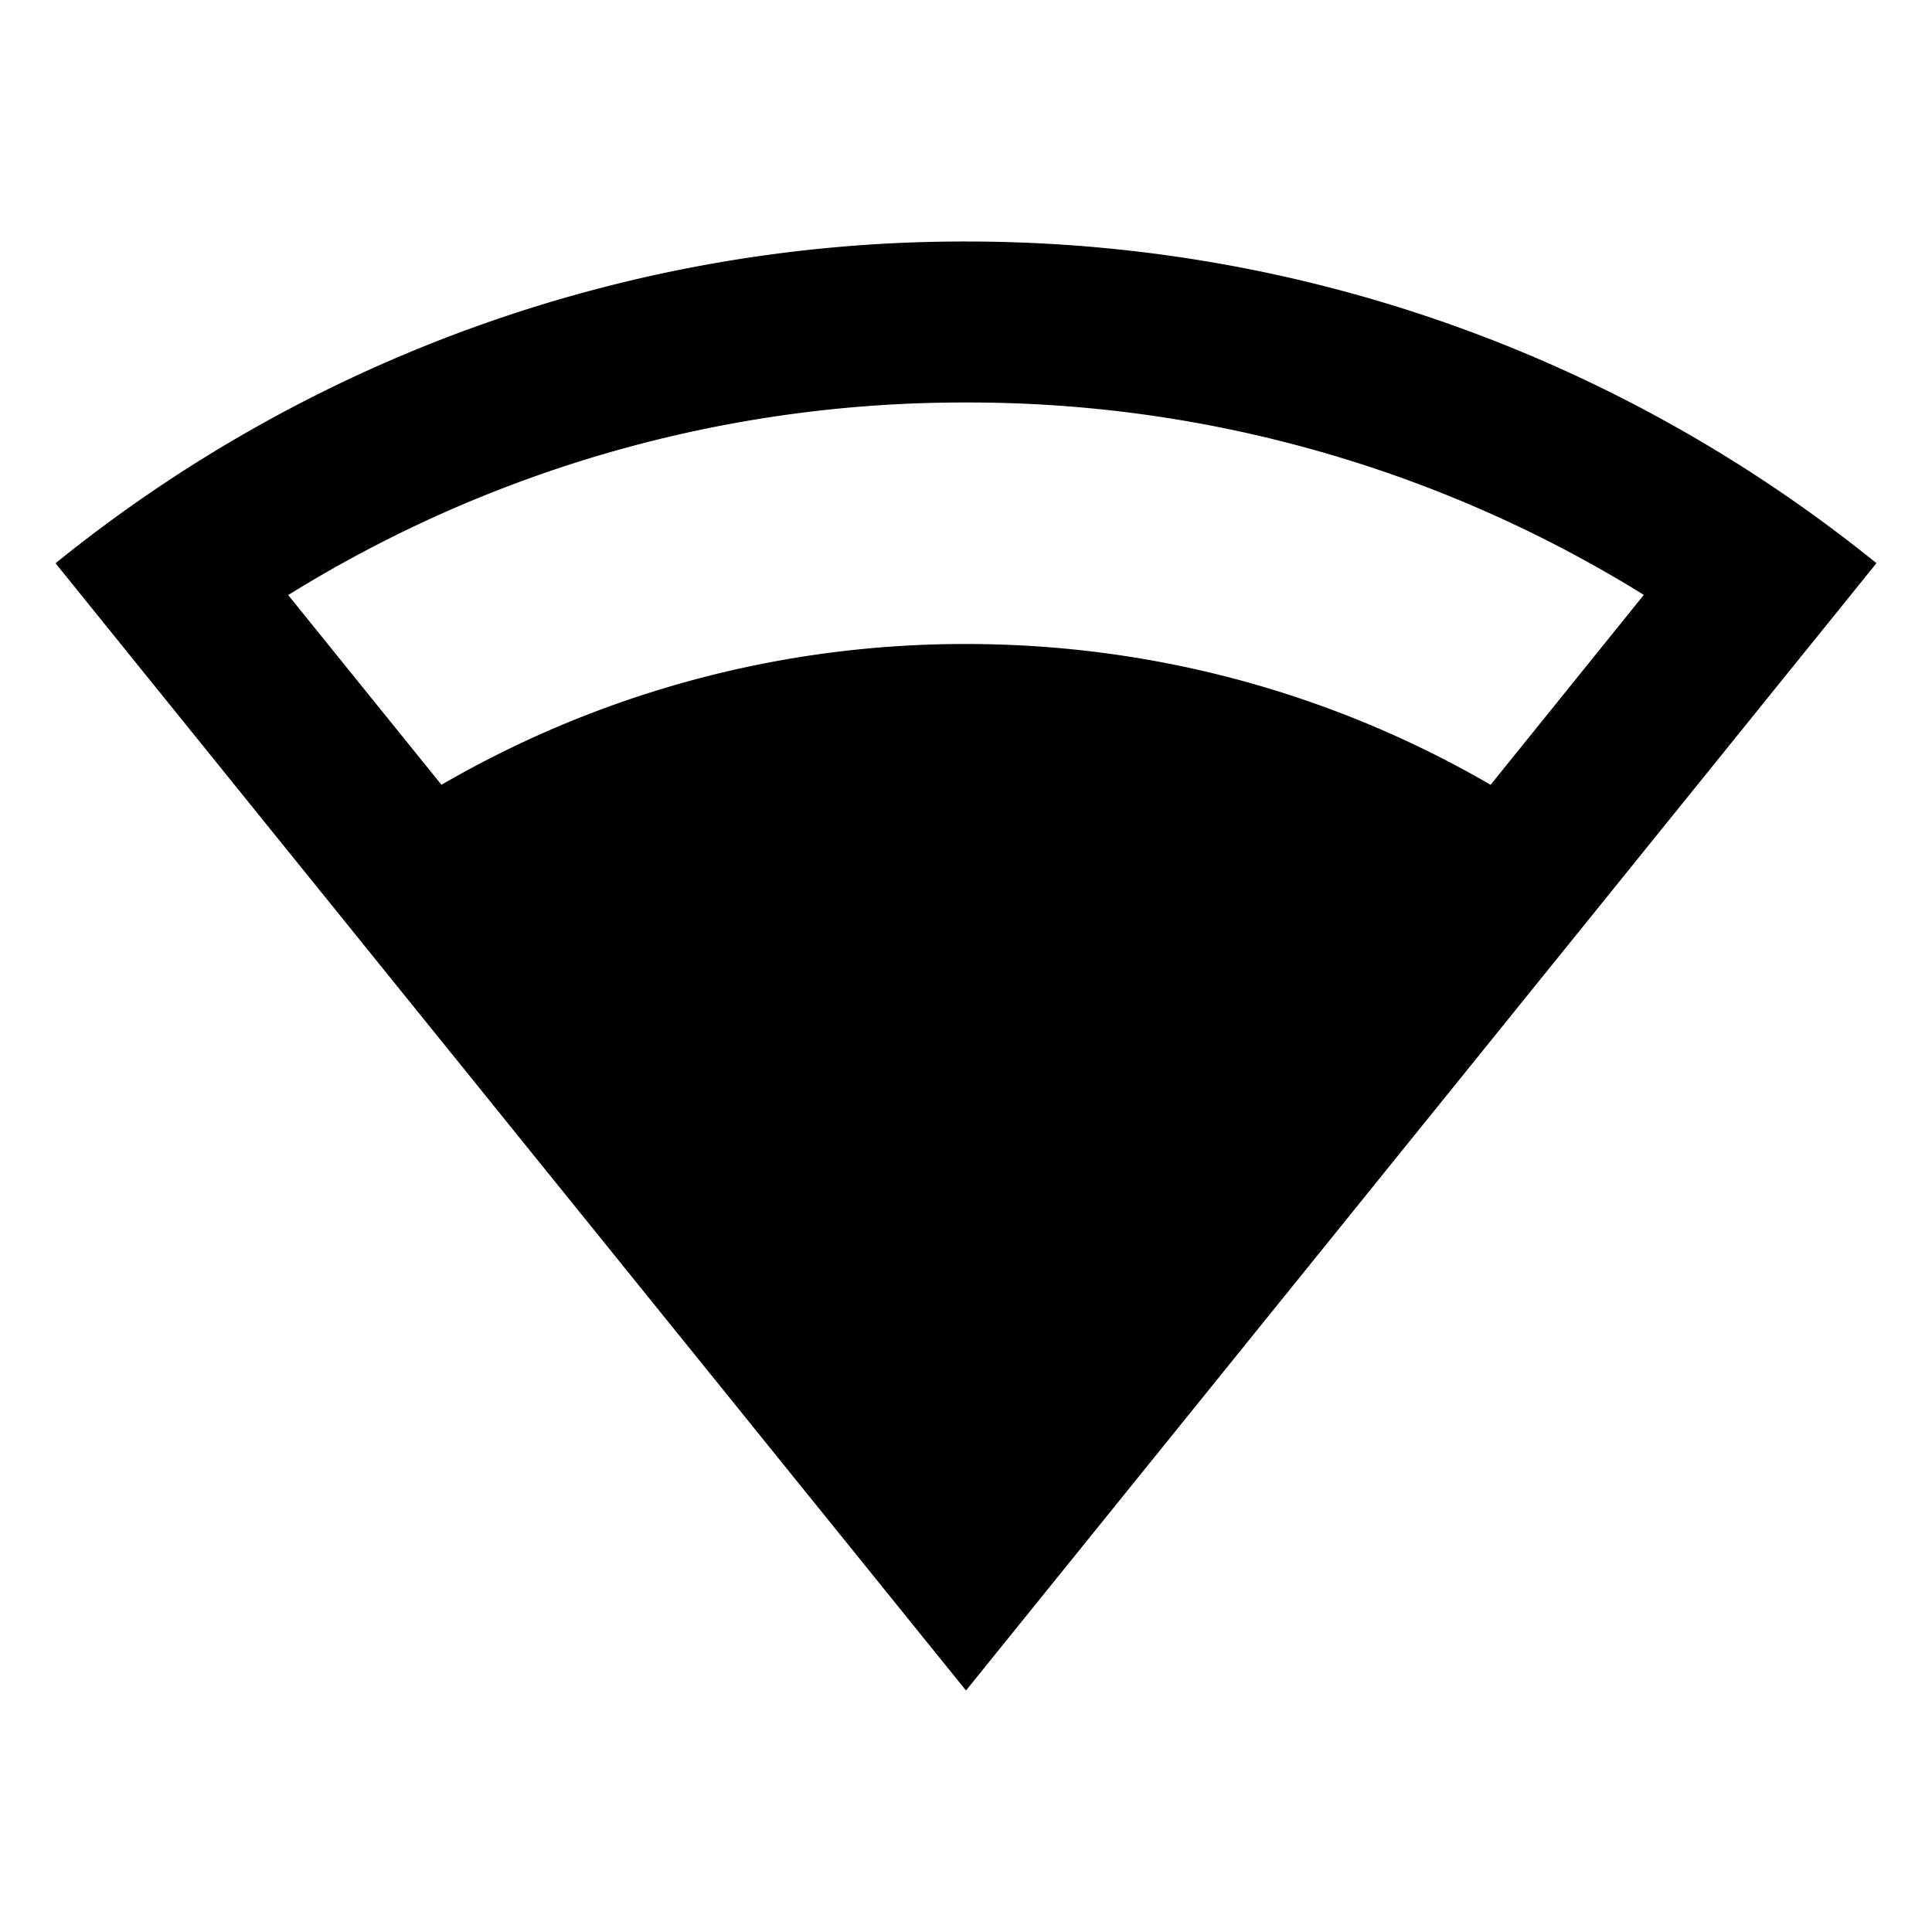 <svg xmlns="http://www.w3.org/2000/svg" width="3em" height="3em" viewBox="0 0 24 24"><path fill="currentColor" d="M12 3c4.285 0 8.22 1.497 11.31 3.996L12 21L.69 6.997A17.93 17.93 0 0 1 12 3m0 2a15.9 15.9 0 0 0-8.42 2.392l1.904 2.357A12.94 12.94 0 0 1 12.001 8c2.374 0 4.6.637 6.516 1.749L20.42 7.39A15.9 15.9 0 0 0 12 5"/></svg>